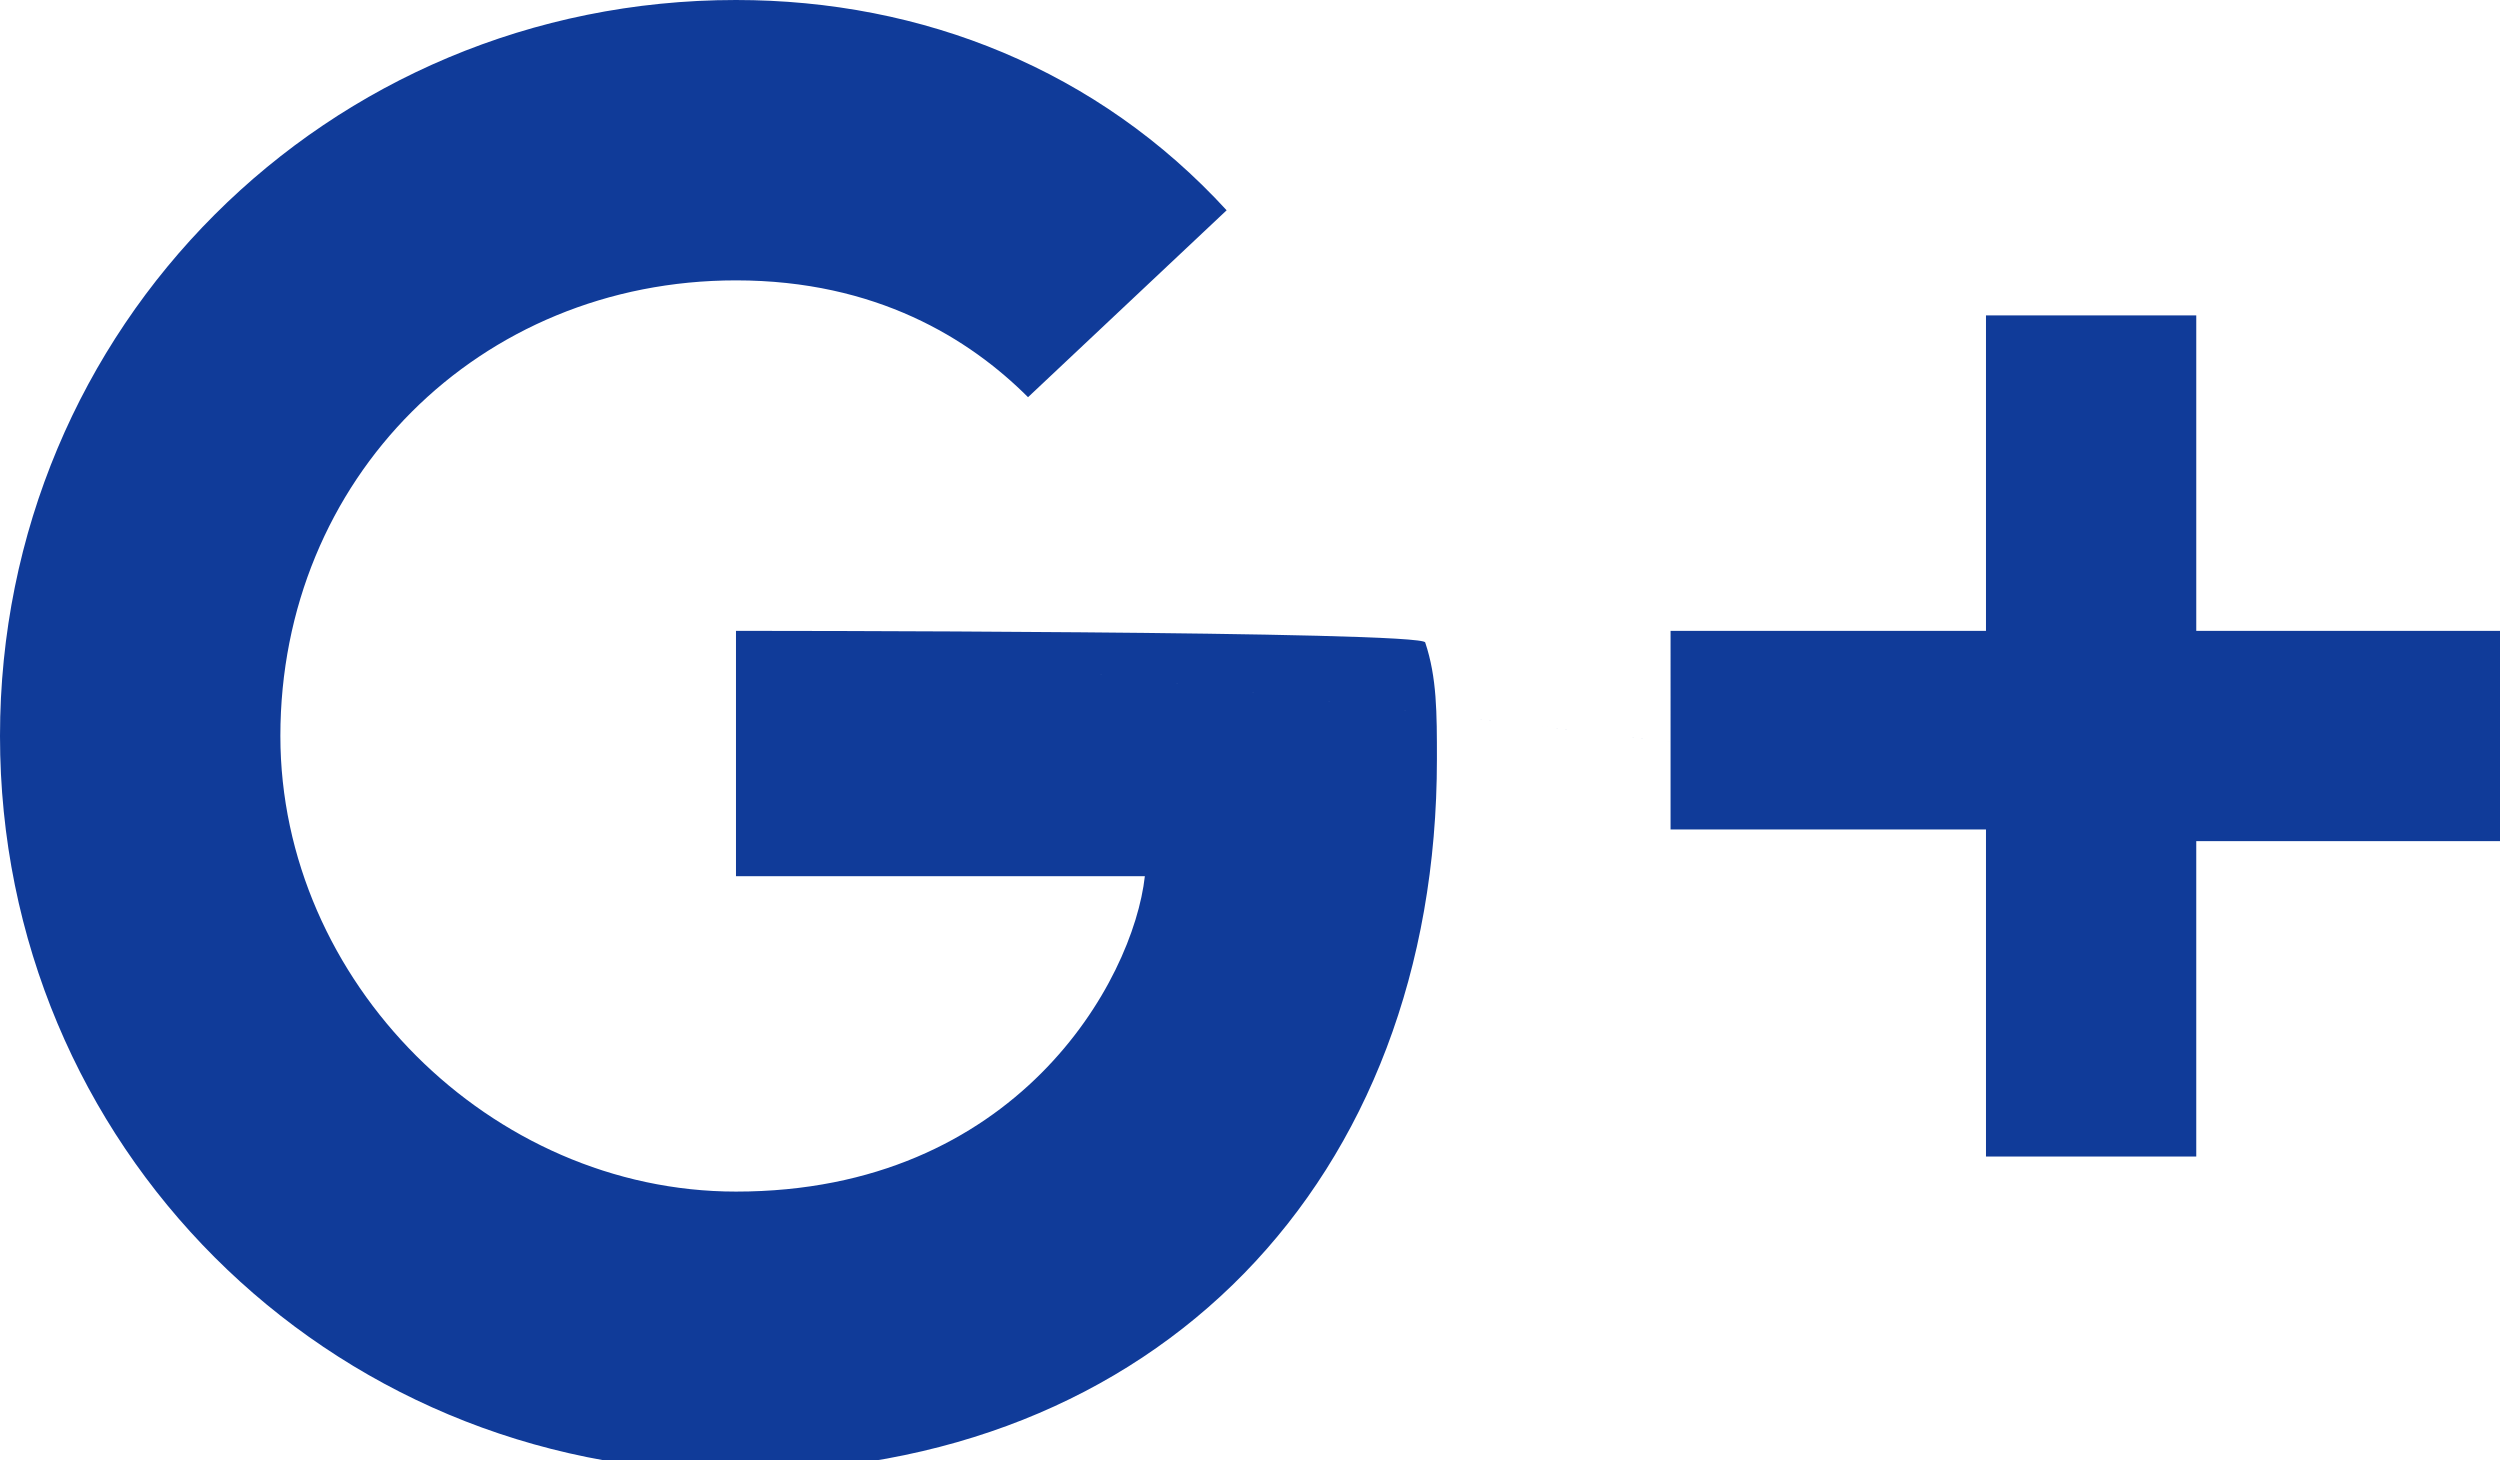 <?xml version="1.0" encoding="utf-8"?>
<!-- Generator: Adobe Illustrator 21.1.0, SVG Export Plug-In . SVG Version: 6.00 Build 0)  -->
<svg version="1.1" id="Layer_1" xmlns="http://www.w3.org/2000/svg" xmlns:xlink="http://www.w3.org/1999/xlink" x="0px" y="0px"
	 viewBox="0 0 21.4 12.5" style="enable-background:new 0 0 21.4 12.5;" xml:space="preserve">
<style type="text/css">
	.st0{fill:#103B99;}
</style>
<path class="st0" d="M6.3,5.4v2.1h3.5c-0.1,0.9-1.1,2.7-3.5,2.7c-2.1,0-3.9-1.8-3.9-3.9c0-2.2,1.7-3.9,3.9-3.9c1.2,0,2,0.5,2.5,1
	l1.7-1.6C9.4,0.6,7.9,0,6.3,0C2.8,0,0,2.8,0,6.3s2.8,6.3,6.3,6.3c3.6,0,6-2.5,6-6.1c0-0.4,0-0.7-0.1-1C12.2,5.4,6.3,5.4,6.3,5.4z
	 M6.3,5.4l15.2,1.8h-2.7v2.7H17V7.1h-2.7V5.4H17V2.7h1.8v2.7h2.7v1.8L6.3,5.4z"/>
</svg>
